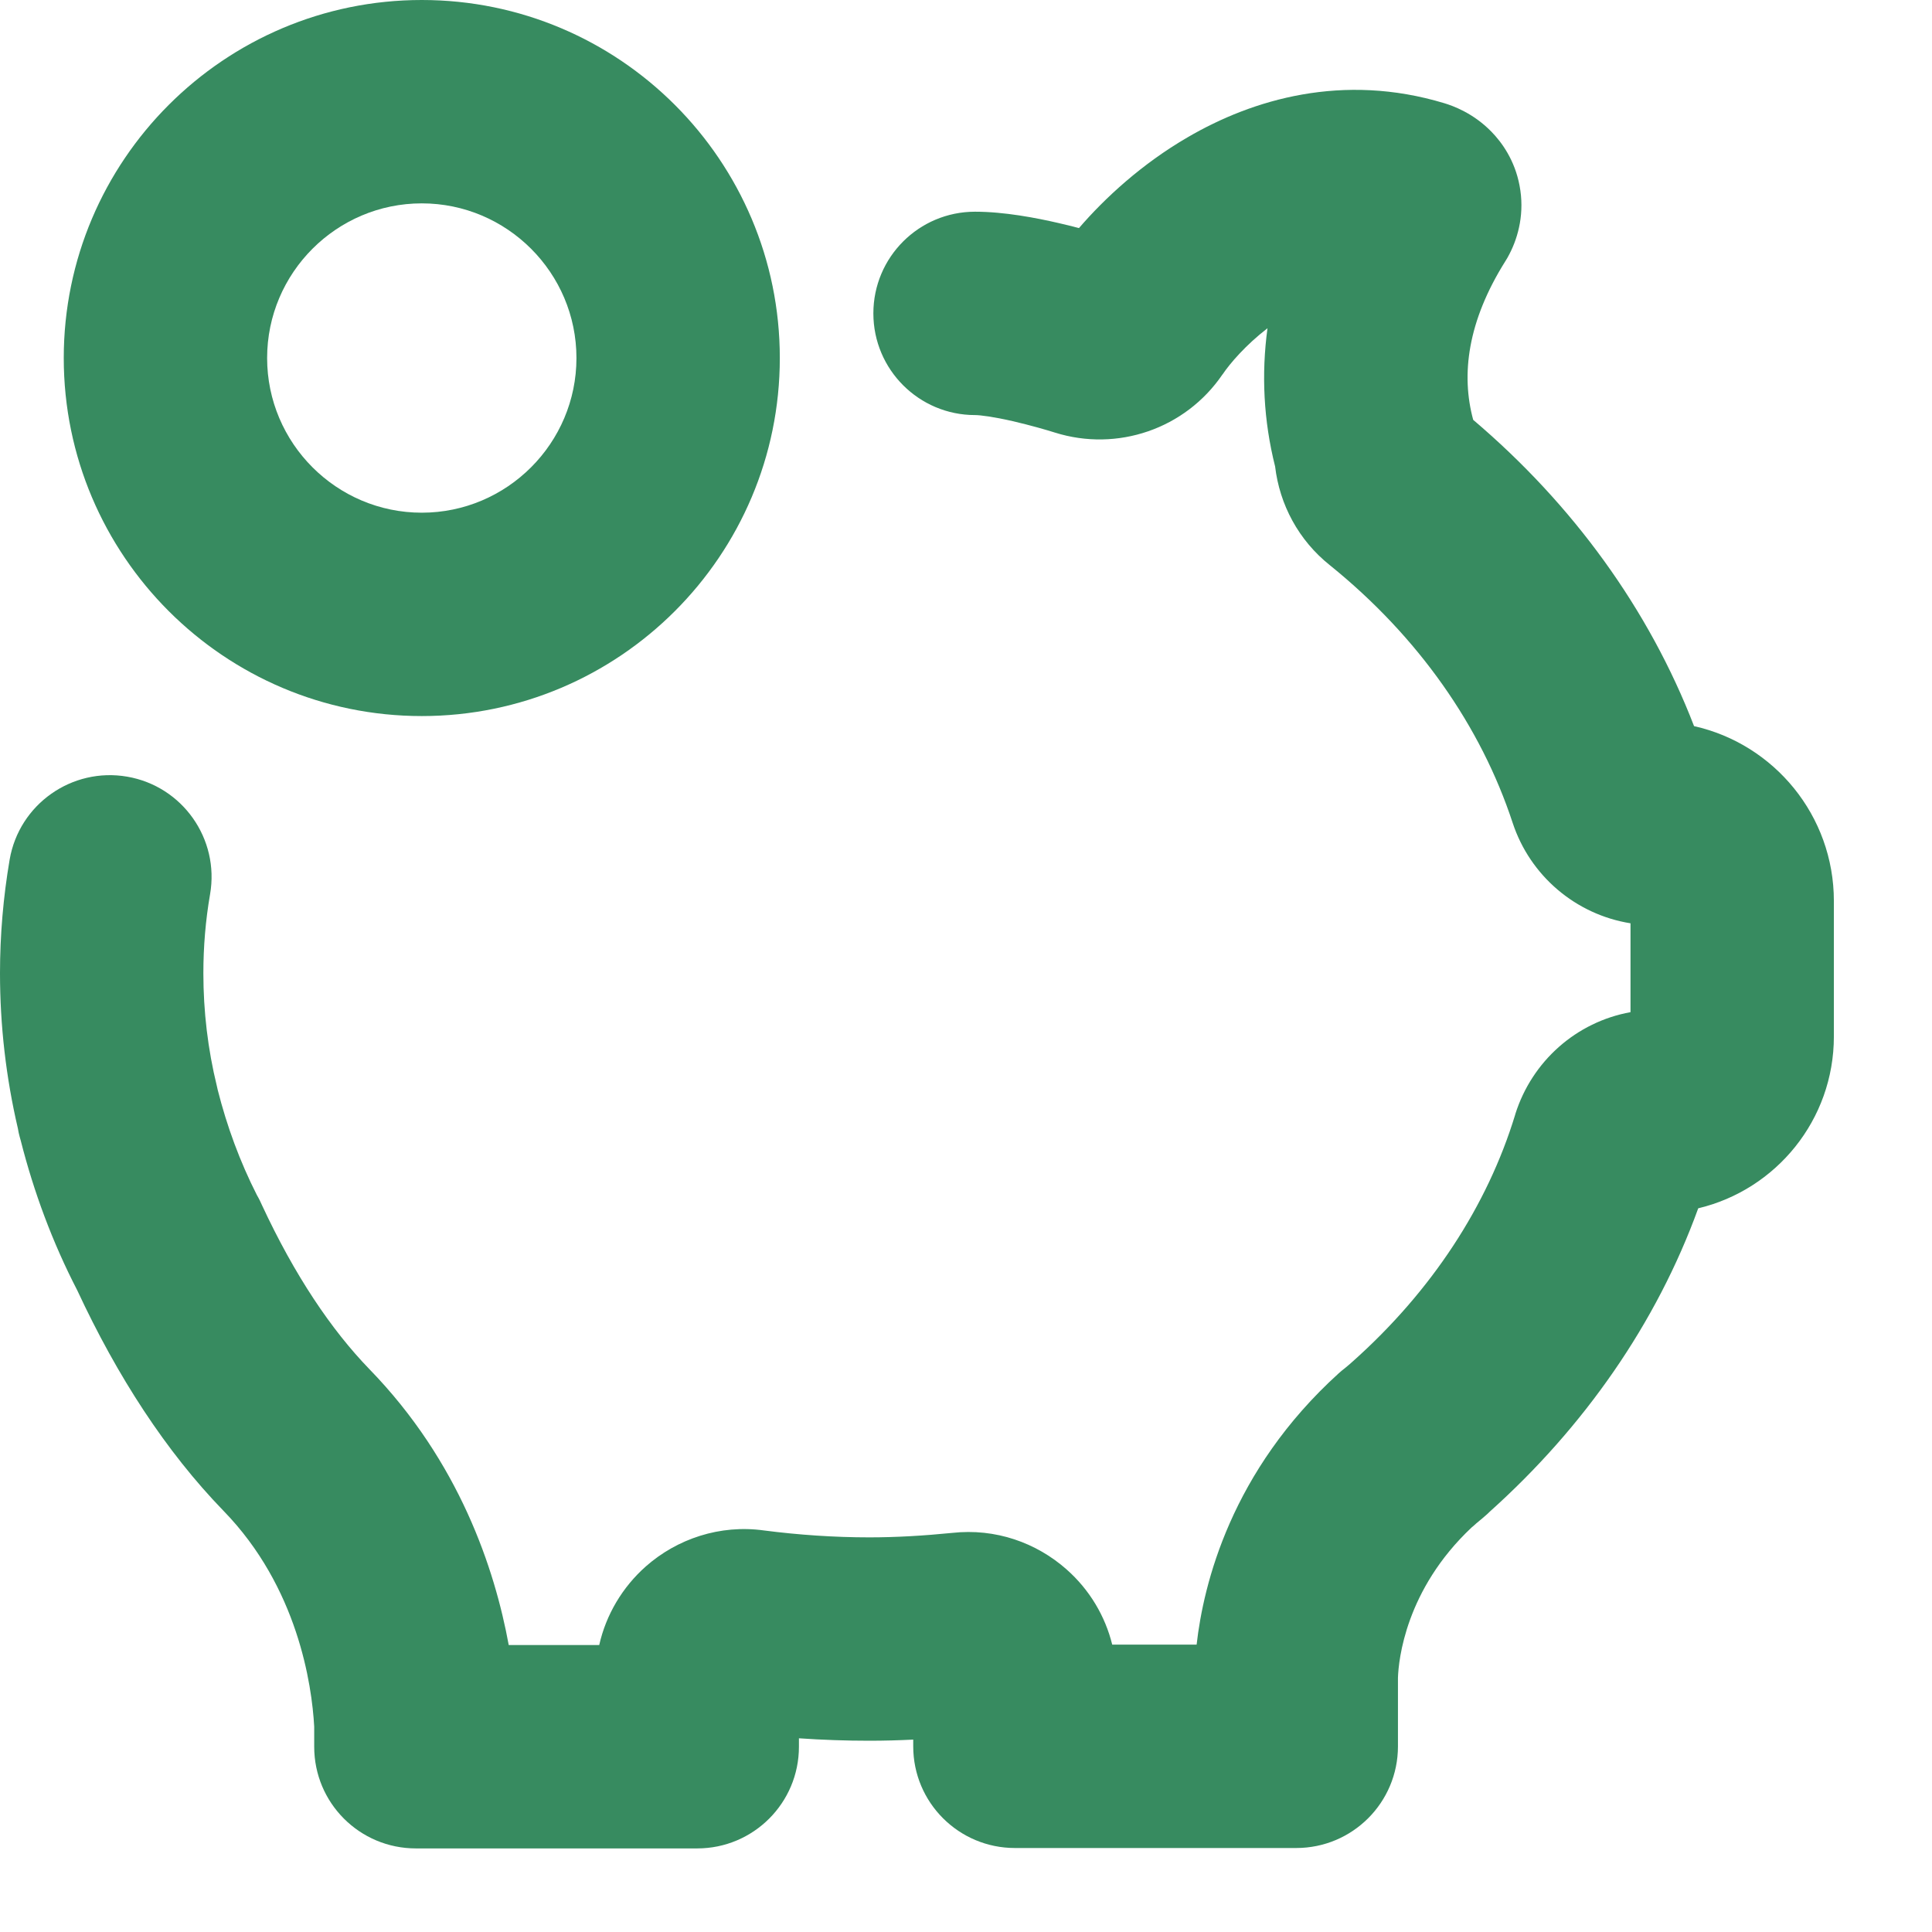 <svg width="19" height="19" viewBox="0 0 19 19" fill="#378B60" xmlns="http://www.w3.org/2000/svg">
<path fill-rule="evenodd" clip-rule="evenodd" d="M12.465 3.228C12.252 3.392 12.095 3.575 12.024 3.681L12.022 3.683C11.657 4.218 10.988 4.447 10.374 4.254C10.295 4.229 10.133 4.182 9.96 4.142C9.768 4.098 9.638 4.082 9.589 4.082C9.037 4.082 8.589 3.634 8.589 3.082C8.589 2.529 9.037 2.082 9.589 2.082C9.877 2.082 10.191 2.143 10.408 2.193C10.478 2.209 10.547 2.226 10.611 2.243C10.866 1.947 11.229 1.612 11.68 1.35C12.319 0.977 13.205 0.713 14.204 1.015C14.286 1.04 14.486 1.11 14.666 1.294C14.769 1.399 14.897 1.575 14.944 1.826C14.994 2.088 14.935 2.325 14.843 2.501C14.831 2.525 14.818 2.547 14.804 2.569C14.432 3.161 14.367 3.685 14.488 4.129C15.468 4.961 16.217 5.992 16.66 7.141C17.447 7.317 18.035 8.021 18.035 8.861V10.193C18.035 11.014 17.466 11.701 16.701 11.883C16.291 13.014 15.579 14.034 14.65 14.867C14.64 14.877 14.629 14.888 14.617 14.898C14.588 14.924 14.56 14.947 14.544 14.96L14.541 14.963C14.531 14.971 14.524 14.977 14.52 14.98C14.509 14.991 14.492 15.005 14.472 15.022C13.822 15.634 13.754 16.325 13.748 16.499V17.174C13.748 17.727 13.3 18.174 12.748 18.174H9.981C9.429 18.174 8.981 17.727 8.981 17.174V17.108C8.838 17.115 8.694 17.119 8.549 17.119C8.318 17.119 8.087 17.111 7.857 17.095V17.178C7.857 17.731 7.409 18.178 6.857 18.178H4.09C3.537 18.178 3.09 17.731 3.09 17.178V16.98C3.067 16.566 2.928 15.609 2.199 14.859L2.197 14.857C1.633 14.275 1.155 13.539 0.76 12.69C0.515 12.216 0.332 11.721 0.204 11.217C0.197 11.195 0.191 11.169 0.184 11.141C0.181 11.128 0.179 11.114 0.176 11.098C0.059 10.597 0 10.084 0 9.571C0 9.197 0.032 8.822 0.095 8.453C0.189 7.909 0.707 7.544 1.251 7.638C1.795 7.732 2.16 8.25 2.066 8.794C2.022 9.047 2 9.309 2 9.571C2 9.945 2.044 10.319 2.133 10.682C2.136 10.694 2.138 10.706 2.141 10.718C2.232 11.078 2.36 11.425 2.526 11.752C2.549 11.791 2.565 11.826 2.575 11.849C2.898 12.544 3.259 13.079 3.633 13.465C4.517 14.374 4.866 15.43 5.003 16.178H5.893C5.96 15.879 6.122 15.608 6.351 15.405C6.659 15.133 7.081 14.991 7.513 15.051C7.854 15.095 8.205 15.119 8.549 15.119C8.813 15.119 9.084 15.103 9.365 15.075C9.79 15.028 10.192 15.171 10.49 15.435C10.716 15.635 10.869 15.894 10.938 16.174H11.768C11.835 15.579 12.107 14.465 13.166 13.505C13.187 13.486 13.208 13.469 13.23 13.452C13.243 13.441 13.254 13.432 13.261 13.426C13.267 13.421 13.271 13.417 13.275 13.414C13.283 13.407 13.291 13.399 13.3 13.392C14.081 12.697 14.628 11.856 14.9 10.965L14.902 10.957C15.067 10.434 15.504 10.05 16.035 9.954V9.08C15.496 8.994 15.047 8.612 14.876 8.092M13.142 13.531C13.136 13.538 13.142 13.531 13.156 13.518C13.152 13.522 13.147 13.527 13.142 13.531ZM2.592 11.892C2.592 11.892 2.591 11.89 2.588 11.881C2.59 11.888 2.592 11.892 2.592 11.892ZM2.06 10.49L2.058 10.486L2.058 10.487M0.266 11.374L0.268 11.379L0.268 11.377M12.465 3.228C12.404 3.678 12.426 4.135 12.54 4.588C12.584 4.961 12.77 5.313 13.079 5.559C13.952 6.264 14.565 7.146 14.876 8.092" fill="#378B60"/>
<path fill-rule="evenodd" clip-rule="evenodd" d="M0.627 3.521C0.627 1.578 2.206 7.62939e-06 4.148 7.62939e-06C6.091 7.62939e-06 7.669 1.578 7.669 3.521C7.669 5.463 6.091 7.042 4.148 7.042C2.206 7.042 0.627 5.463 0.627 3.521ZM4.148 2C3.31 2 2.627 2.683 2.627 3.521C2.627 4.359 3.31 5.042 4.148 5.042C4.986 5.042 5.669 4.359 5.669 3.521C5.669 2.683 4.986 2 4.148 2Z" fill="#378B60"/>
</svg>
